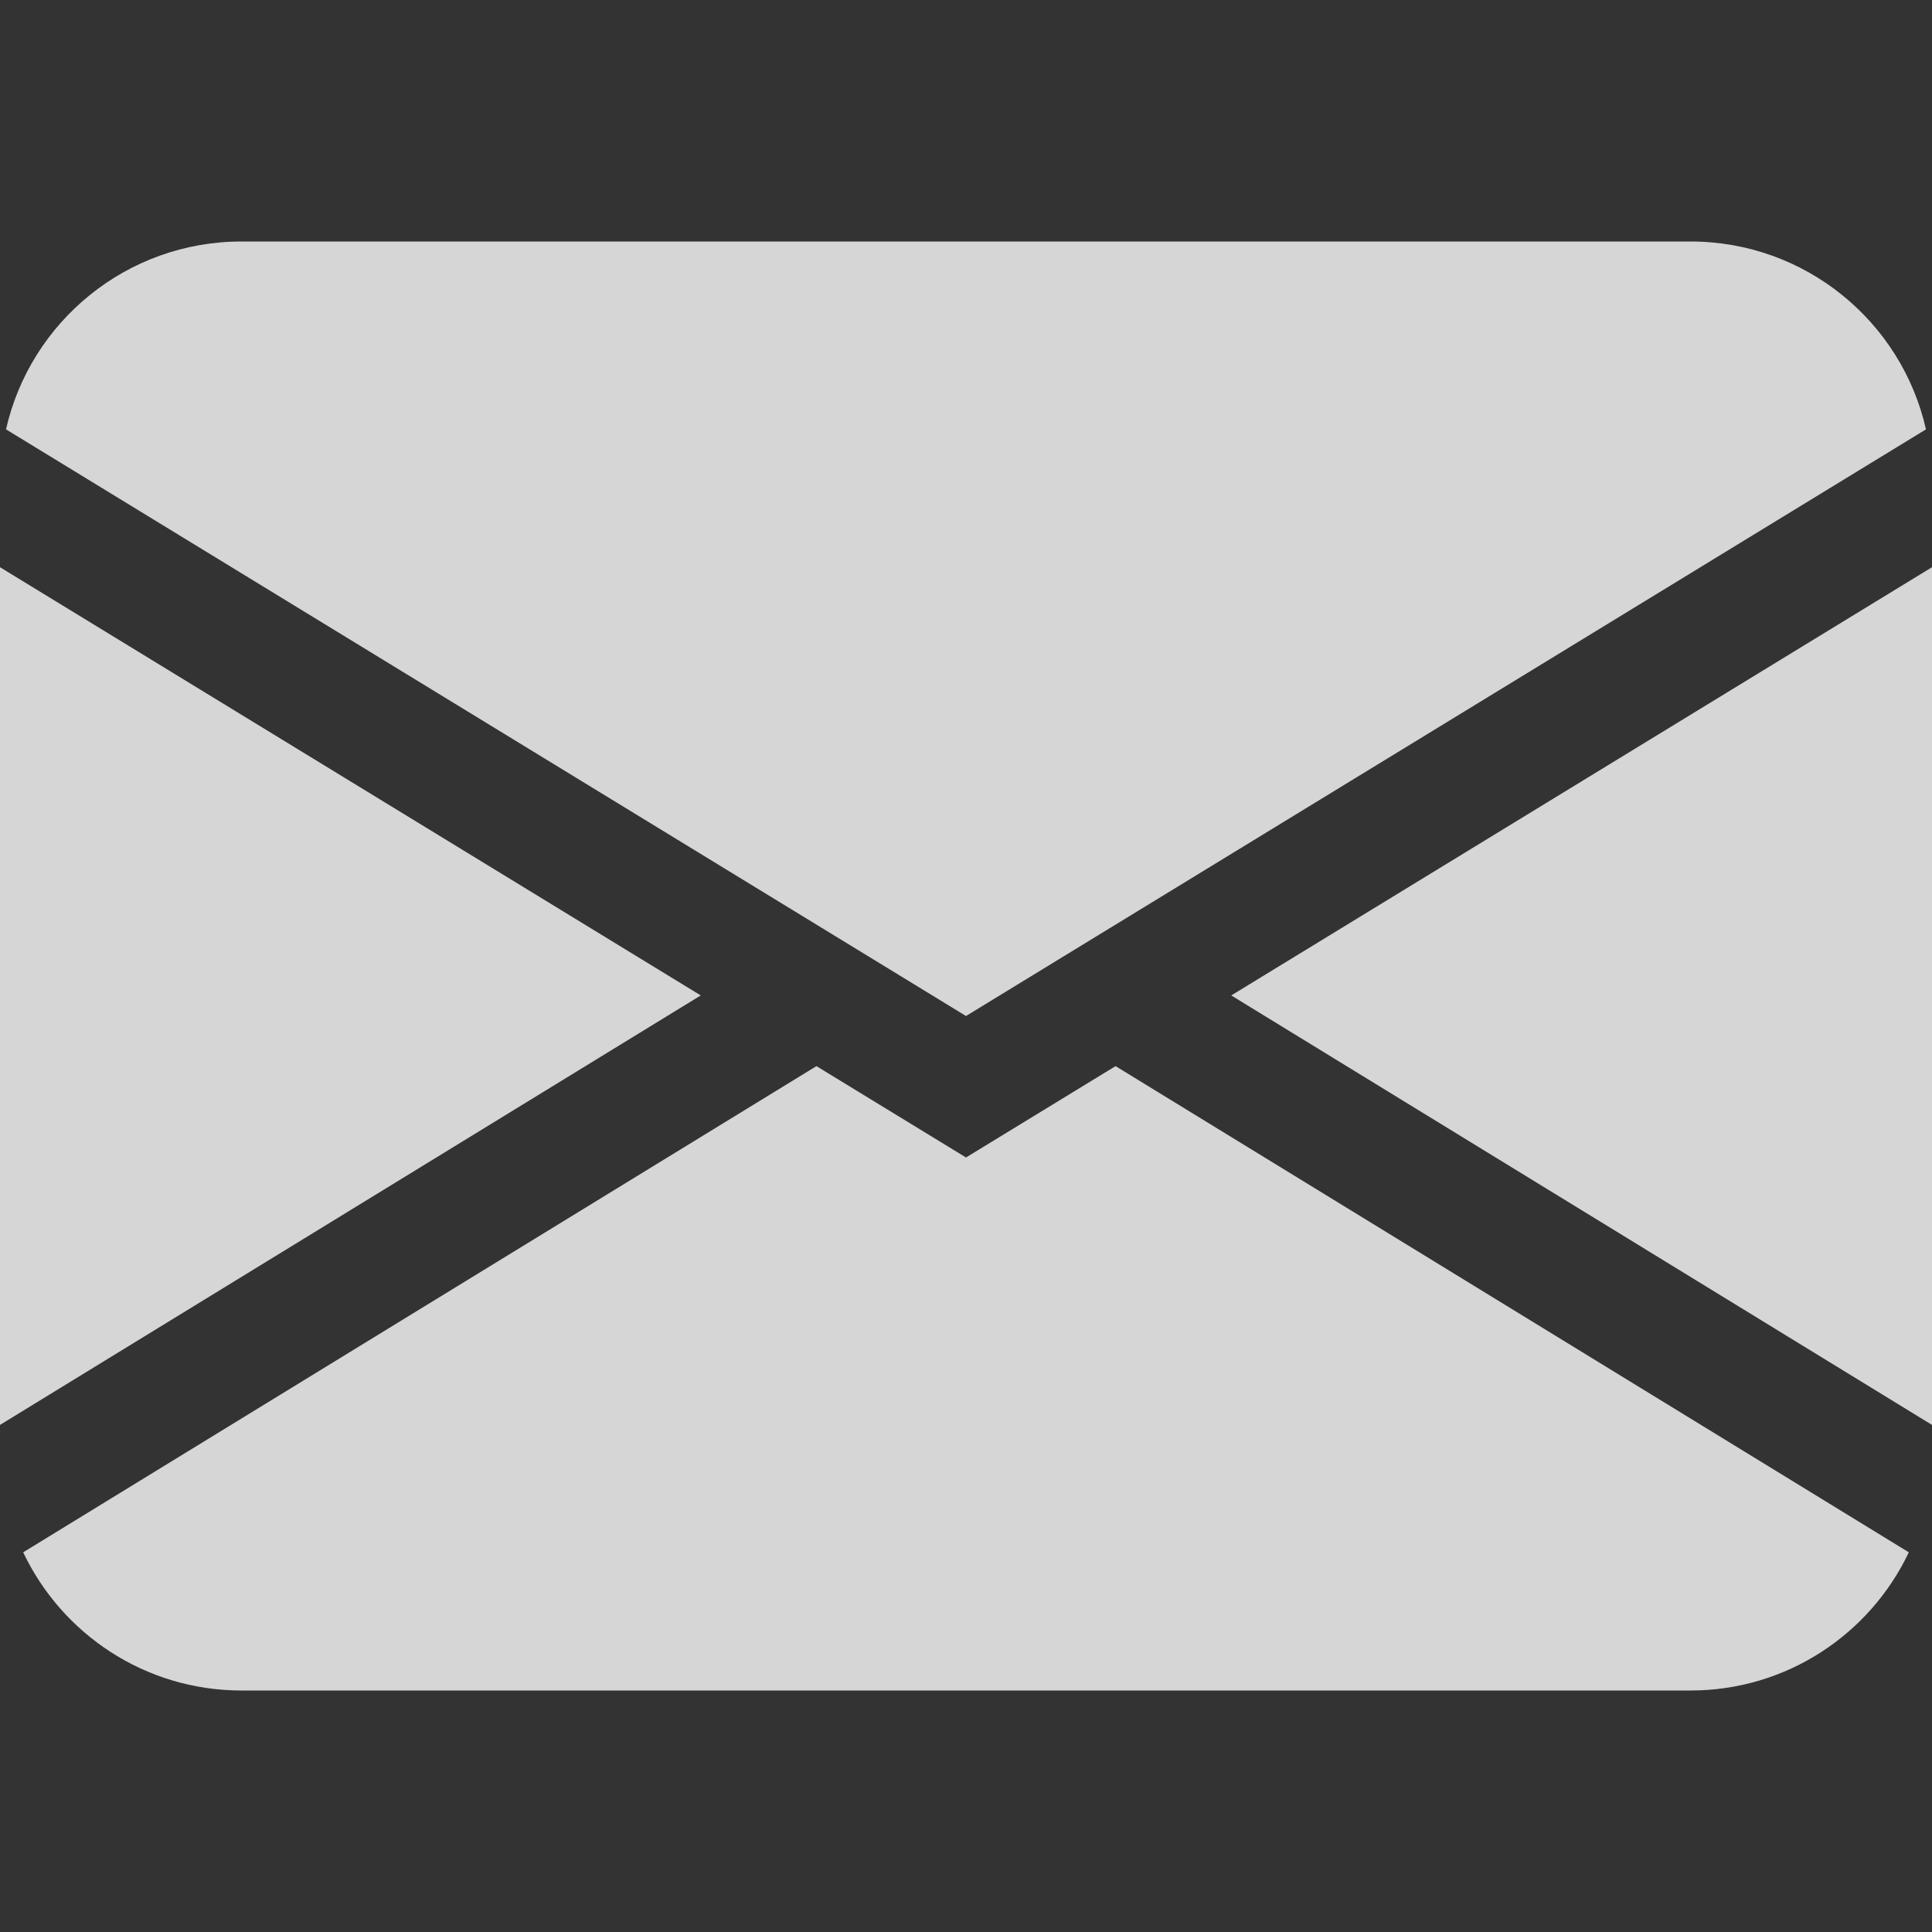 <svg width="17" height="17" viewBox="0 0 17 17" fill="none" xmlns="http://www.w3.org/2000/svg">
<rect x="0" y="0" width="17" height="17" fill="#333333" stroke="none"/>
<path d="M0.053 3.778C0.267 2.831 1.114 2.125 2.125 2.125H14.875C15.886 2.125 16.733 2.831 16.947 3.778L8.5 8.94L0.053 3.778ZM0 4.991V12.538L6.166 8.759L0 4.991ZM7.184 9.381L0.204 13.659C0.545 14.378 1.277 14.875 2.125 14.875H14.875C15.723 14.875 16.455 14.378 16.796 13.659L9.816 9.381L8.5 10.185L7.184 9.381ZM10.834 8.759L17 12.538V4.991L10.834 8.759Z" fill="white" fill-opacity="0.8"/>
</svg>
